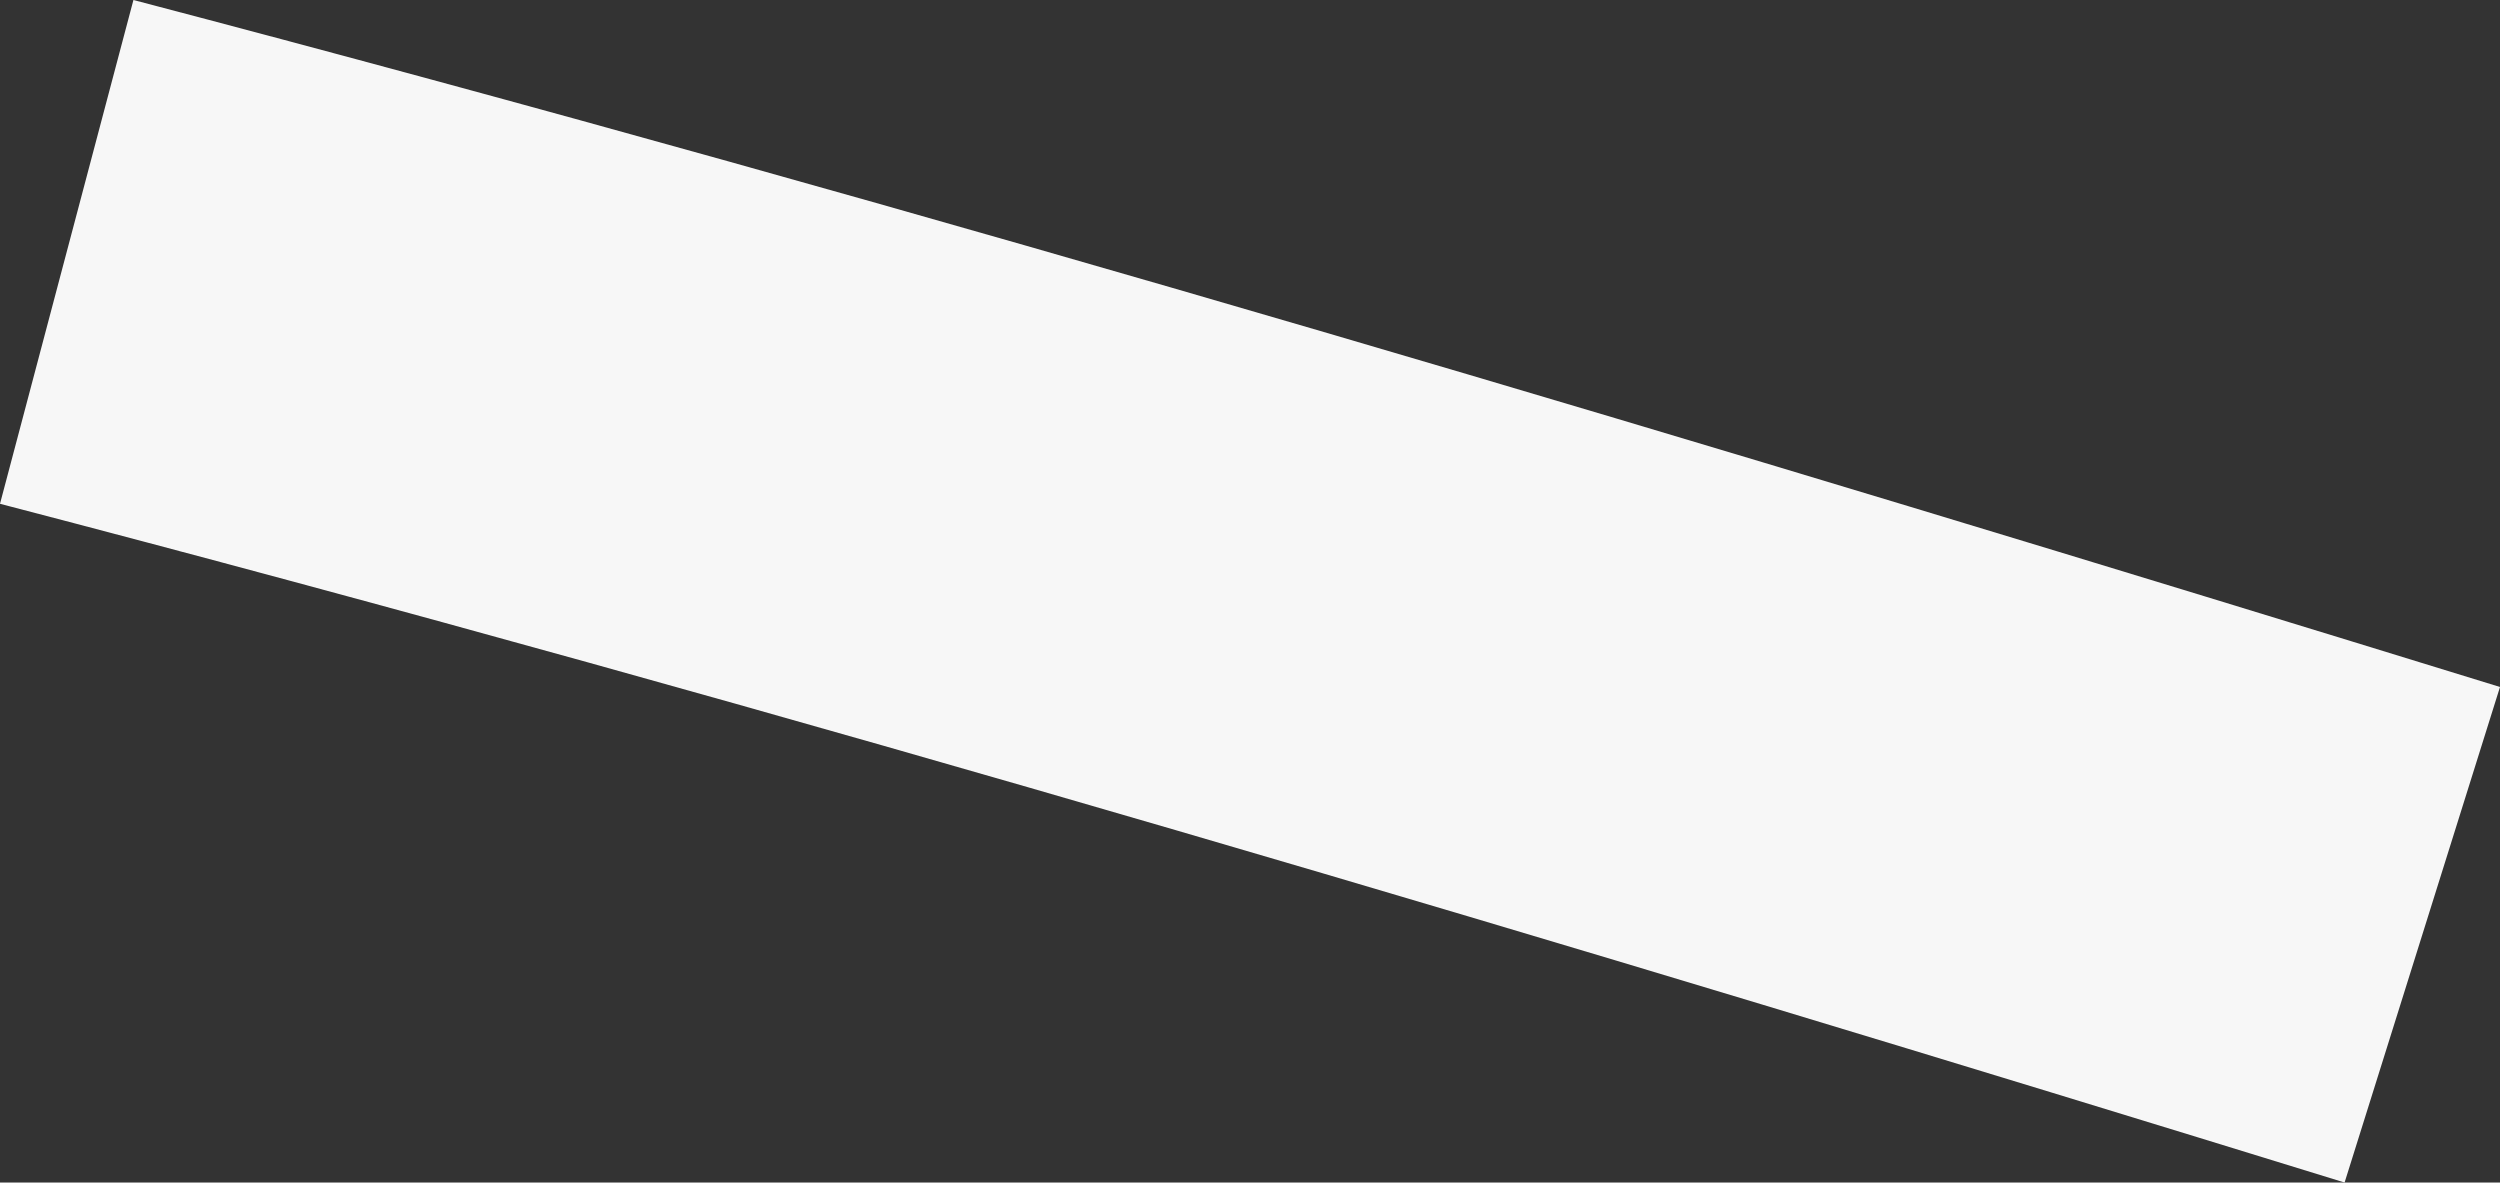 <svg xmlns="http://www.w3.org/2000/svg" width="8.188" height="3.873" viewBox="0 0 8.188 3.873"><rect x="0" y="0" width="8.188" height="3.873" fill="#333333" stroke="none"/><defs><style>.a{fill:#f7f7f7;}</style></defs><path class="a" d="M341.773,108.242l-.437,1.65c2.577.672,5.134,1.438,7.679,2.223l.509-1.623c-2.571-.792-5.148-1.567-7.751-2.25" transform="translate(-341.336 -108.242)"/></svg>